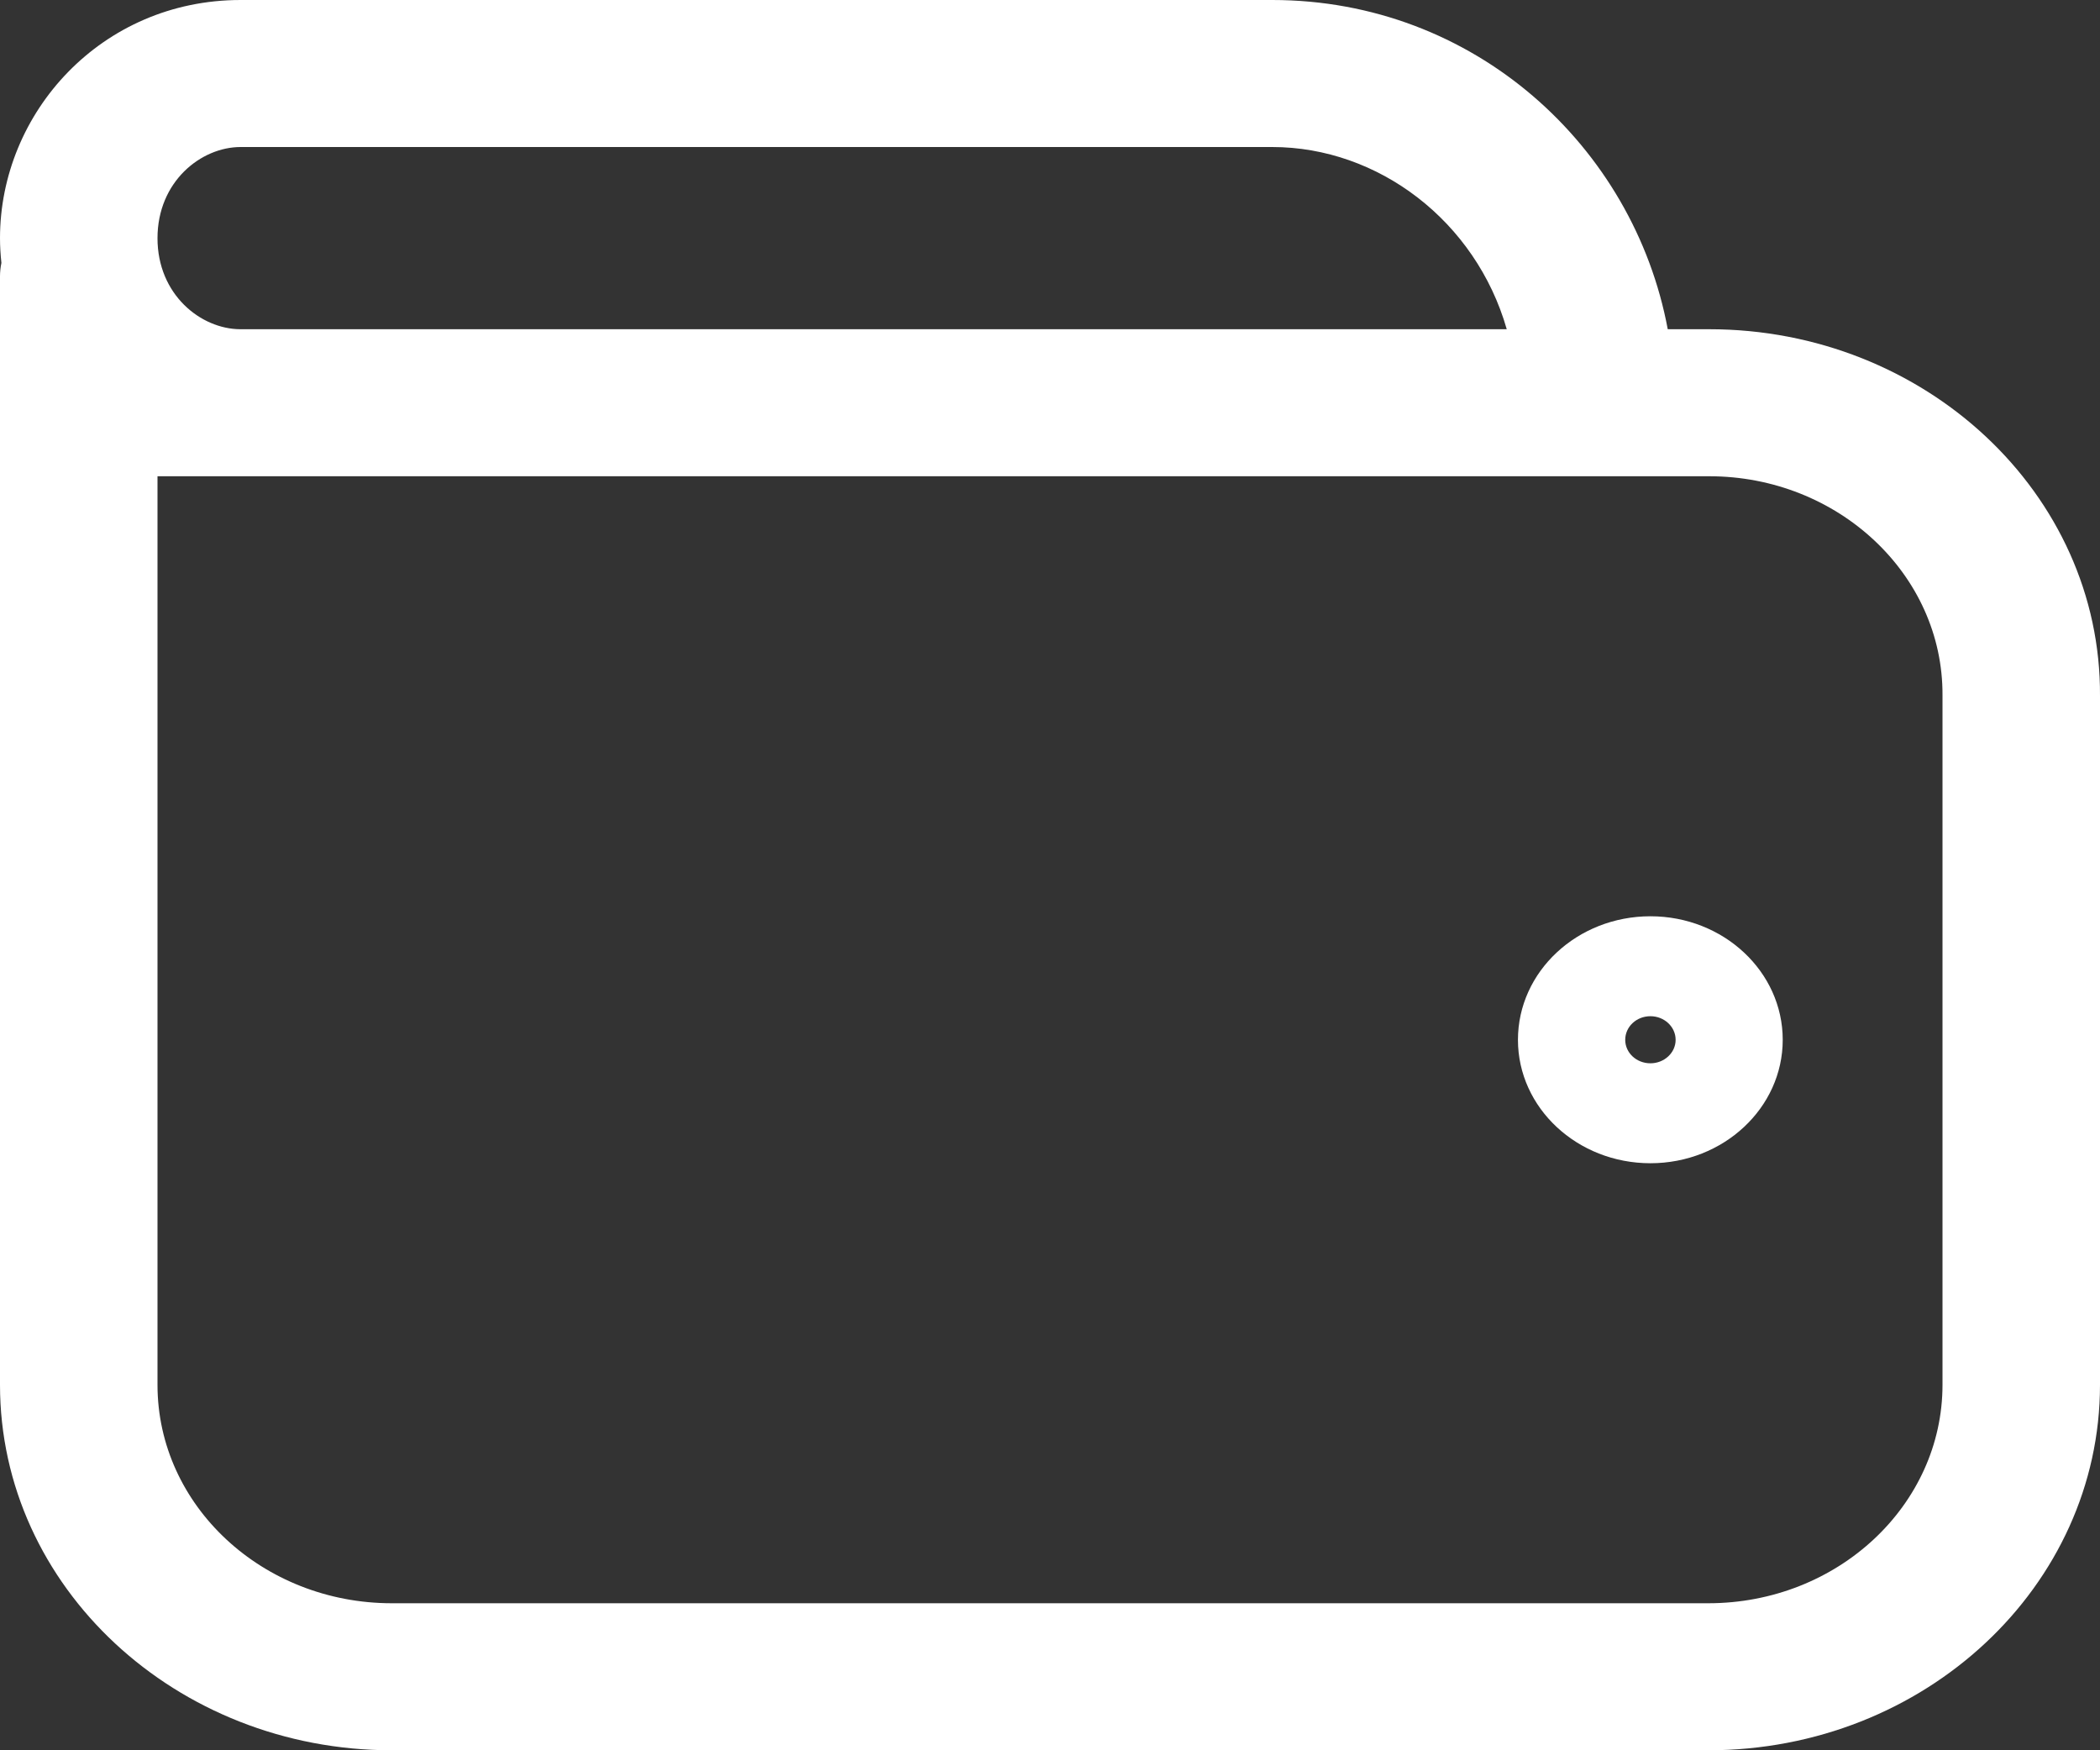 <svg width="12" height="10" viewBox="0 0 12 10" fill="none" xmlns="http://www.w3.org/2000/svg">
<rect x="0" y="0" width="12" height="10" fill="#333333" stroke="none"/>
<path fill-rule="evenodd" clip-rule="evenodd" d="M1.375 0.84H4.19H5.691H7.27C7.876 0.84 8.433 1.263 8.61 1.881H1.373C1.147 1.88 0.9 1.683 0.9 1.361C0.9 1.037 1.149 0.84 1.375 0.84ZM7.27 0H5.691H4.19H1.375C0.58 0 0 0.643 0 1.361C0 1.408 0.003 1.455 0.008 1.502C0.003 1.527 0 1.553 0 1.579V2.301V4.362V7.912C0 9.068 1.007 10 2.239 10H9.761C11.001 10 12 9.061 12 7.912V3.977C12.007 2.82 11 1.881 9.767 1.881H9.53C9.335 0.836 8.424 0 7.27 0ZM0.9 2.721H1.371L1.375 2.721H5.691L5.693 2.721H9.116L9.119 2.721L9.121 2.721H9.767C10.502 2.721 11.104 3.282 11.1 3.973L11.1 3.975V7.912C11.1 8.599 10.502 9.16 9.761 9.16H2.239C1.502 9.16 0.9 8.603 0.9 7.912V4.362L0.9 4.362L0.9 2.721ZM9.575 5.941C9.575 6.015 9.51 6.075 9.431 6.075C9.351 6.075 9.287 6.015 9.287 5.941C9.287 5.866 9.351 5.806 9.431 5.806C9.51 5.806 9.575 5.866 9.575 5.941ZM9.431 5.235C9.013 5.235 8.674 5.551 8.674 5.941C8.674 6.33 9.013 6.646 9.431 6.646C9.848 6.646 10.187 6.33 10.187 5.941C10.187 5.551 9.848 5.235 9.431 5.235Z" fill="white"/>
</svg>
